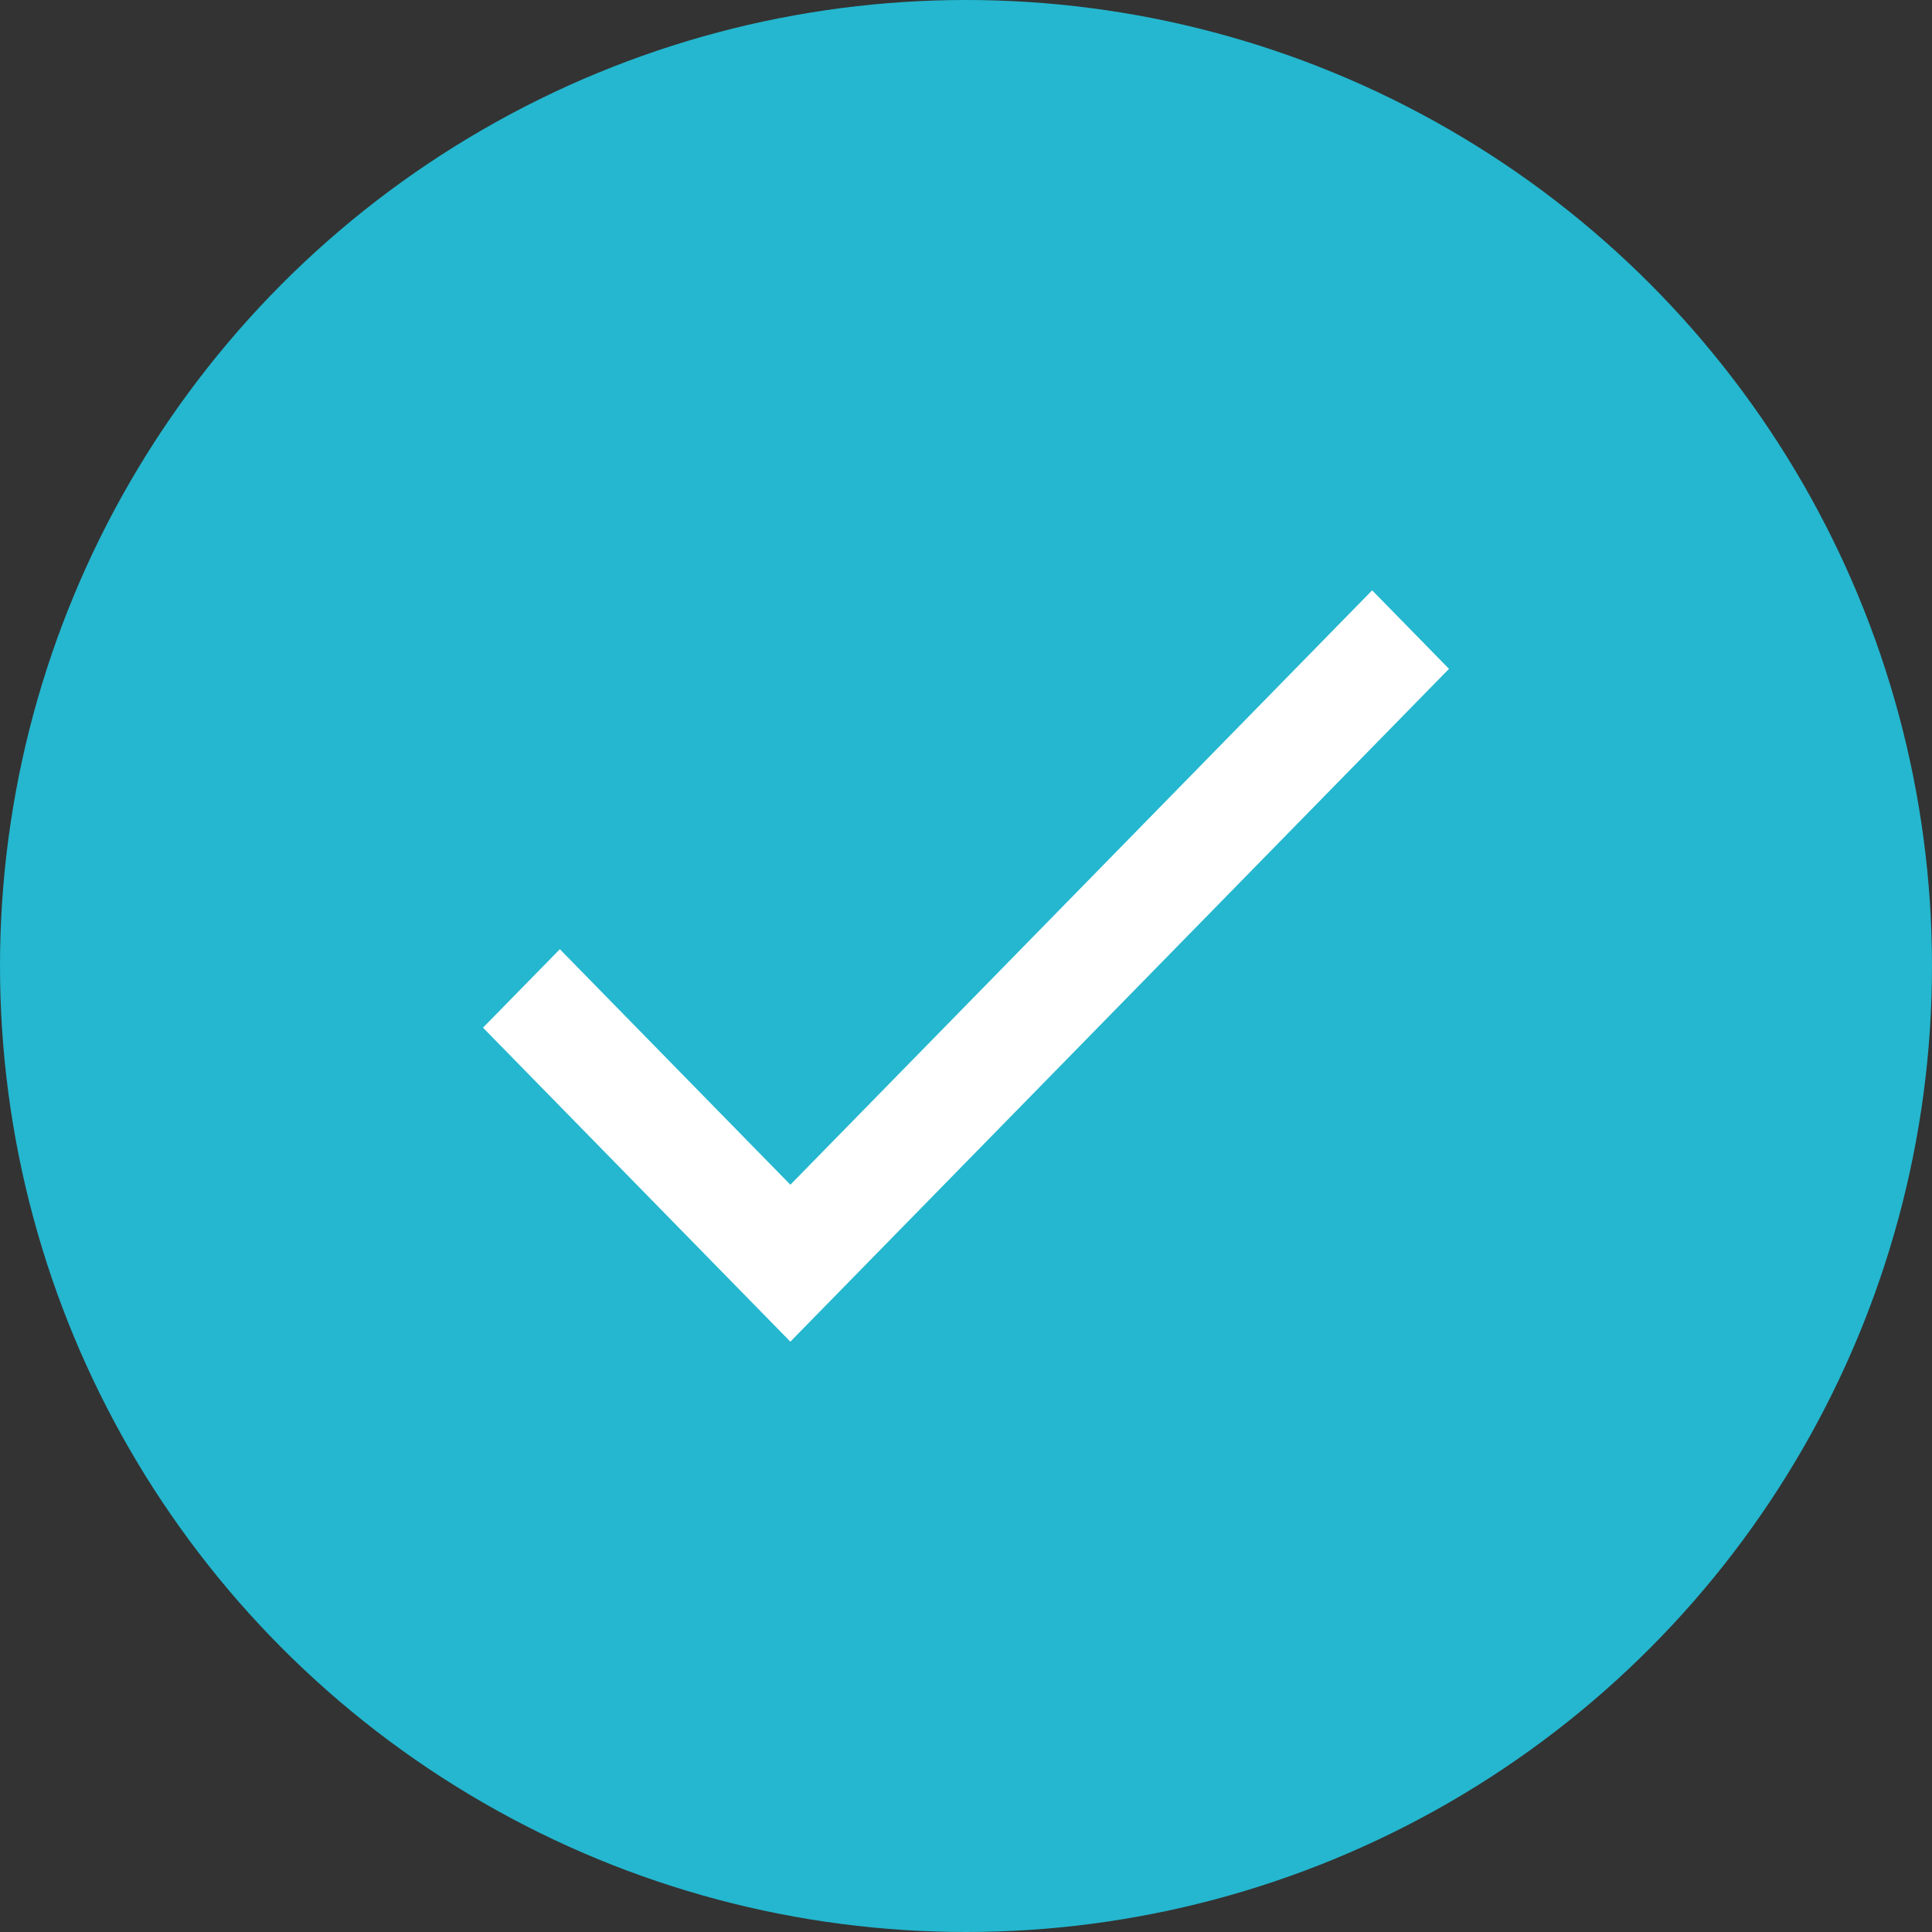 <svg fill="none" xmlns="http://www.w3.org/2000/svg" viewBox="0 0 36 36"><rect x="0" y="0" width="36" height="36" fill="#333333" stroke="none"/><circle cx="18" cy="18" r="18" fill="#24B7CF"/><path d="M14.727 22.075l-4.295-4.388L9 19.149 14.727 25 27 12.463 25.568 11l-10.84 11.075z" fill="#fff"/></svg>